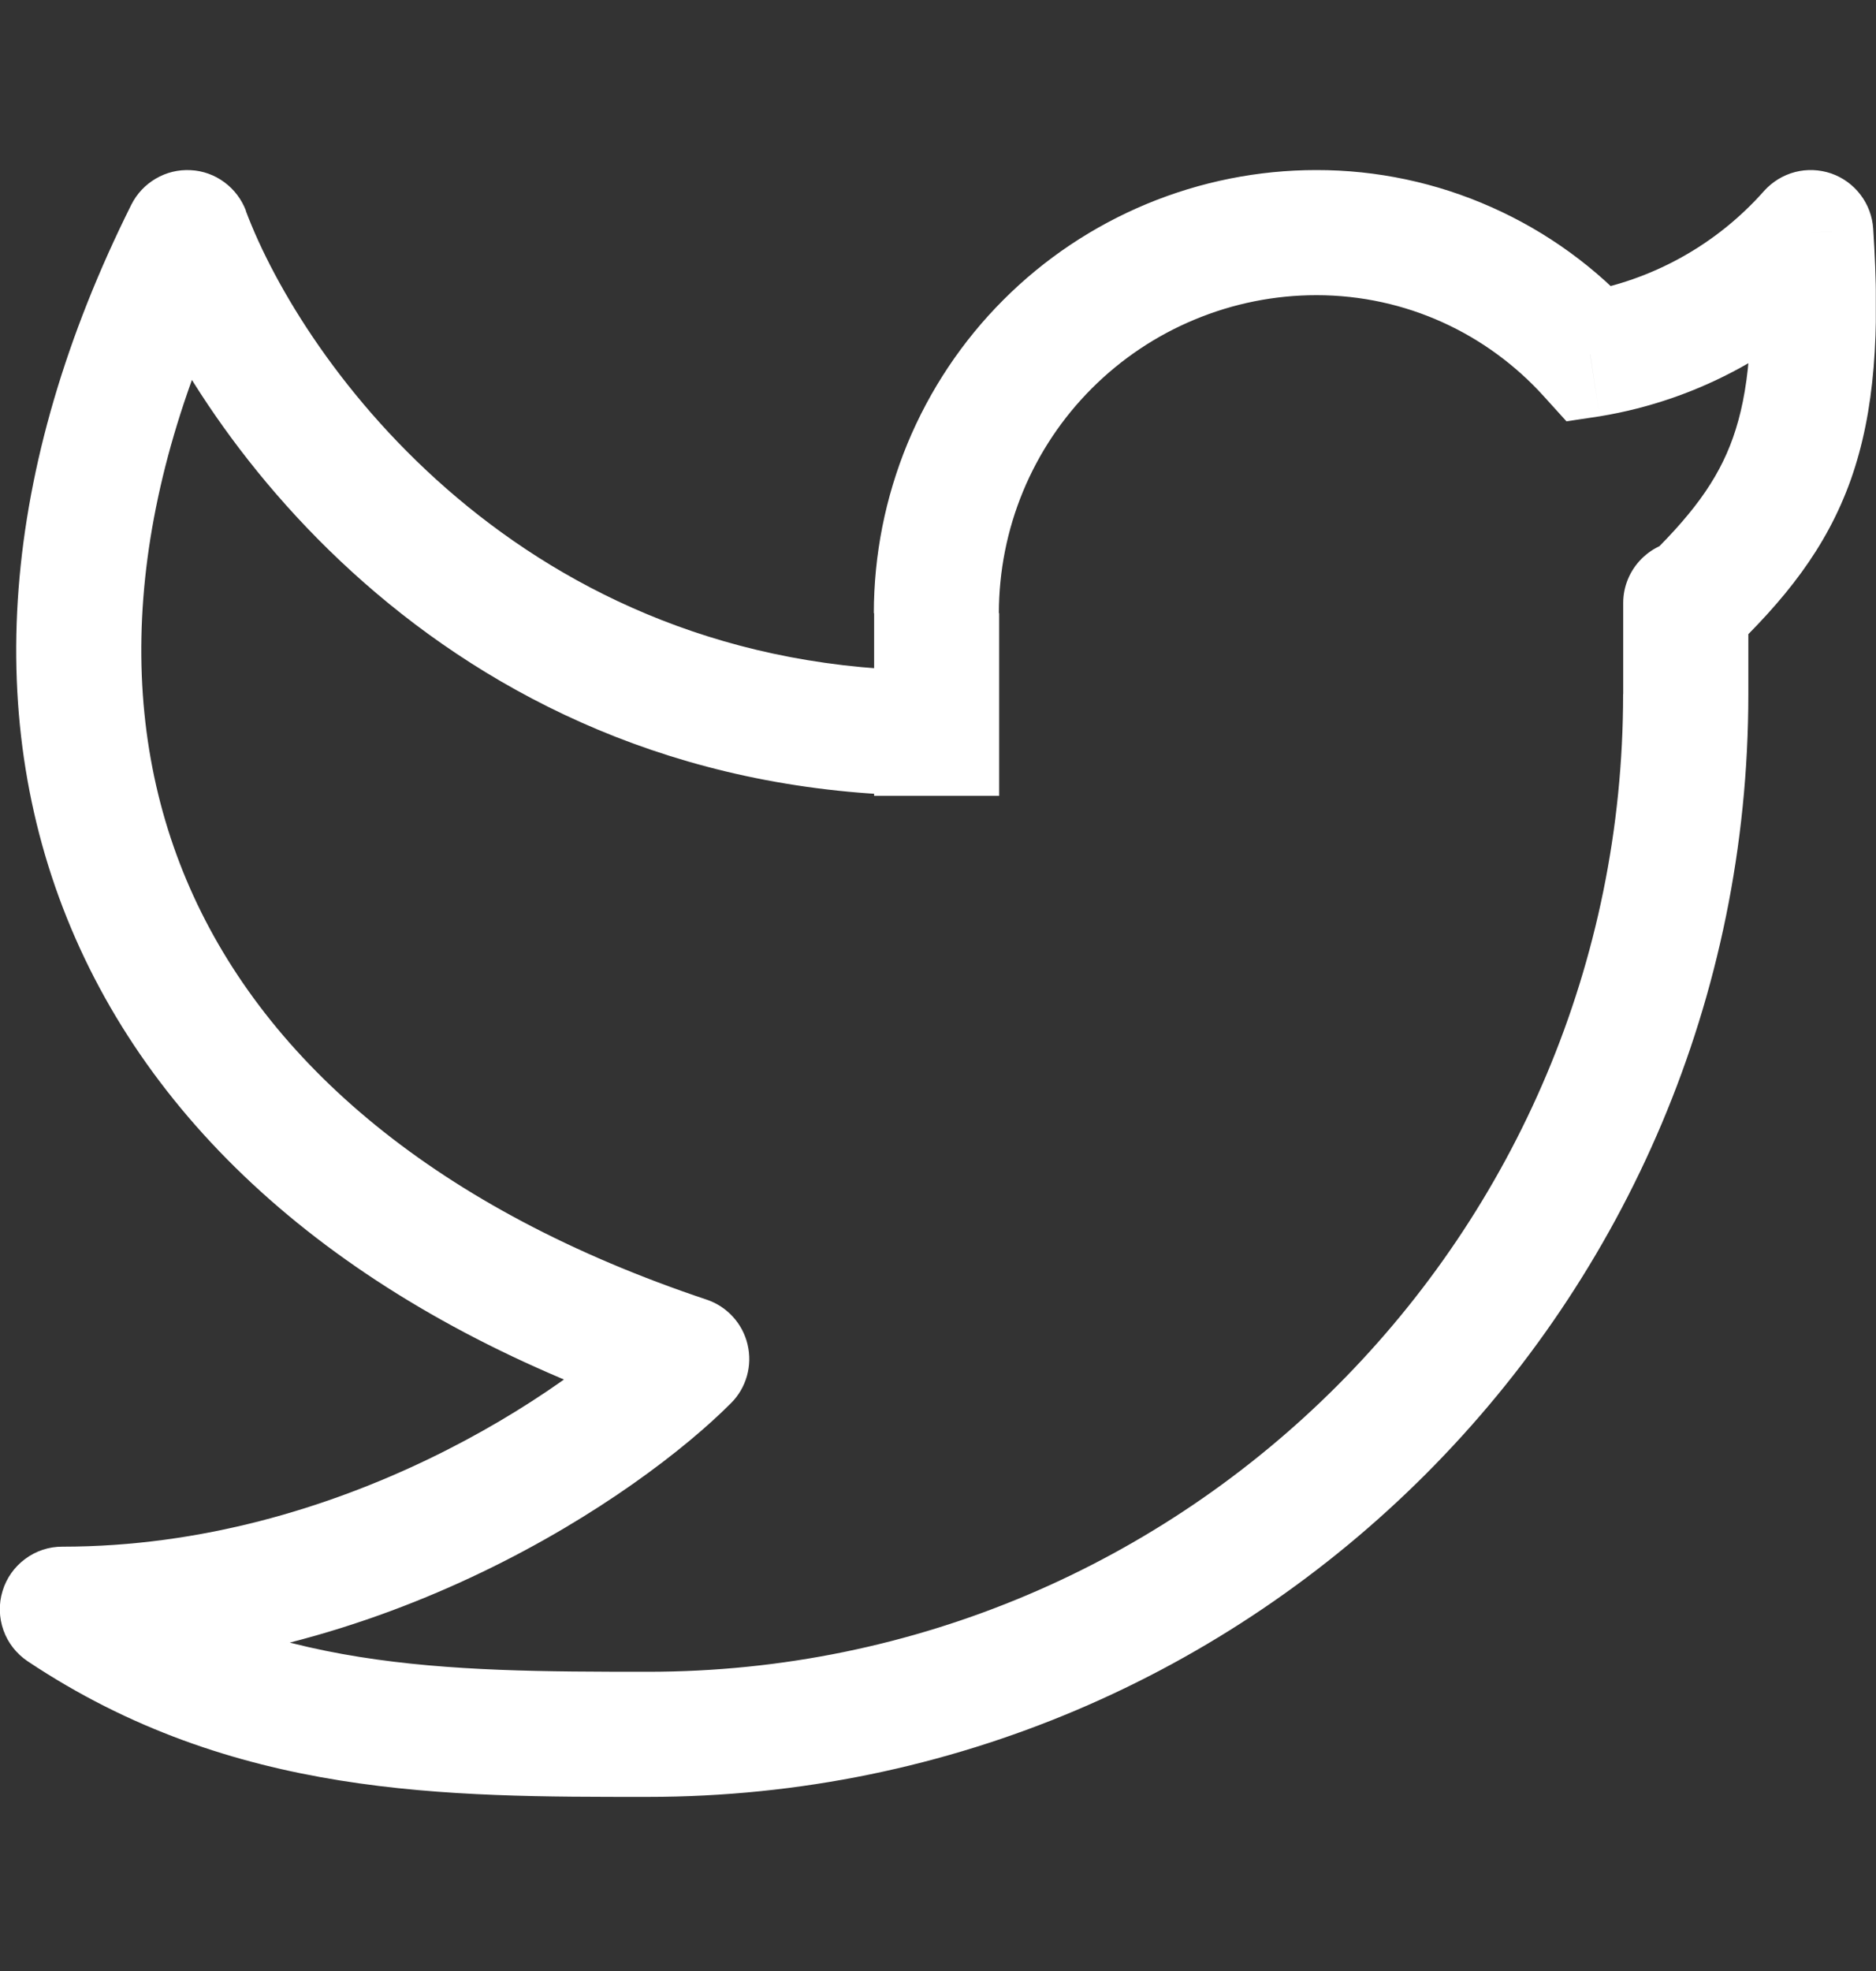 <svg width="20" height="21" viewBox="0 0 20 21" fill="none" xmlns="http://www.w3.org/2000/svg">
<rect x="0" y="0" width="20" height="21" fill="#333333" stroke="none"/>
<g clip-path="url(#clip0_1189_13845)">
<path d="M19.303 2.479L19.97 2.435C19.961 2.304 19.914 2.178 19.834 2.074C19.755 1.97 19.646 1.891 19.522 1.848C19.398 1.806 19.264 1.8 19.137 1.833C19.01 1.866 18.896 1.936 18.808 2.033L19.303 2.479ZM18.639 6.424C18.639 6.247 18.569 6.078 18.444 5.953C18.319 5.828 18.149 5.757 17.972 5.757C17.795 5.757 17.626 5.828 17.501 5.953C17.376 6.078 17.305 6.247 17.305 6.424H18.639ZM0.666 17.145V16.479C0.522 16.478 0.383 16.524 0.268 16.61C0.153 16.695 0.068 16.815 0.027 16.952C-0.015 17.089 -0.011 17.235 0.037 17.37C0.085 17.505 0.176 17.62 0.295 17.7L0.666 17.145ZM1.996 2.479L2.622 2.245C2.576 2.124 2.496 2.018 2.391 1.941C2.287 1.864 2.162 1.819 2.032 1.813C1.902 1.806 1.773 1.837 1.661 1.903C1.549 1.968 1.458 2.065 1.4 2.181L1.996 2.479ZM7.322 14.479L7.794 14.949C7.874 14.869 7.932 14.77 7.963 14.66C7.994 14.551 7.996 14.436 7.97 14.326C7.944 14.215 7.89 14.113 7.814 14.03C7.738 13.946 7.641 13.883 7.534 13.847L7.322 14.479ZM16.953 3.776L16.46 4.224L16.7 4.489L17.053 4.436L16.953 3.776ZM18.639 2.523C18.707 3.56 18.643 4.189 18.475 4.664C18.312 5.124 18.027 5.503 17.511 5.997L18.433 6.96C19.017 6.4 19.468 5.851 19.732 5.109C19.989 4.381 20.043 3.539 19.97 2.435L18.639 2.523ZM18.639 7.395V6.424H17.305V7.396H18.639V7.395ZM9.319 6.533V7.812H10.652V6.533H9.319ZM9.319 7.812V8.479H10.652V7.812H9.319ZM14.032 1.812C13.412 1.812 12.799 1.935 12.227 2.172C11.654 2.41 11.134 2.757 10.696 3.196C10.258 3.634 9.911 4.155 9.674 4.727C9.438 5.3 9.316 5.914 9.316 6.533H10.649C10.649 6.089 10.736 5.648 10.906 5.237C11.076 4.826 11.325 4.453 11.64 4.138C11.954 3.824 12.327 3.574 12.738 3.404C13.149 3.233 13.589 3.145 14.034 3.145V1.812H14.032ZM17.304 7.395C17.305 13.149 12.648 17.812 6.906 17.812V19.145C13.386 19.145 18.639 13.884 18.639 7.395H17.304ZM1.372 2.712C2.098 4.648 4.818 8.479 9.986 8.479V7.145C5.564 7.145 3.227 3.865 2.62 2.245L1.372 2.712ZM1.4 2.181C0.004 4.976 -0.21 7.688 0.804 9.997C1.816 12.3 3.994 14.071 7.111 15.111L7.534 13.847C4.66 12.887 2.843 11.324 2.024 9.46C1.208 7.603 1.327 5.313 2.594 2.776L1.4 2.181ZM6.85 14.008C6.047 14.812 3.634 16.479 0.666 16.479V17.812C4.087 17.812 6.822 15.924 7.794 14.949L6.85 14.008ZM17.448 3.329C17.017 2.851 16.49 2.469 15.902 2.208C15.314 1.946 14.677 1.811 14.034 1.812V3.145C14.995 3.145 15.86 3.56 16.46 4.224L17.448 3.329ZM17.053 4.436C18.116 4.262 19.085 3.728 19.8 2.924L18.808 2.033C18.3 2.608 17.61 2.99 16.854 3.117L17.053 4.436ZM0.295 17.7C2.483 19.159 4.776 19.145 6.906 19.145V17.812C4.732 17.812 2.842 17.797 1.036 16.591L0.295 17.7Z" fill="white"/>
</g>
<defs>
<clipPath id="clip0_1189_13845">
<rect width="20" height="20" fill="white" transform="translate(-0.002 0.479)"/>
</clipPath>
</defs>
</svg>
